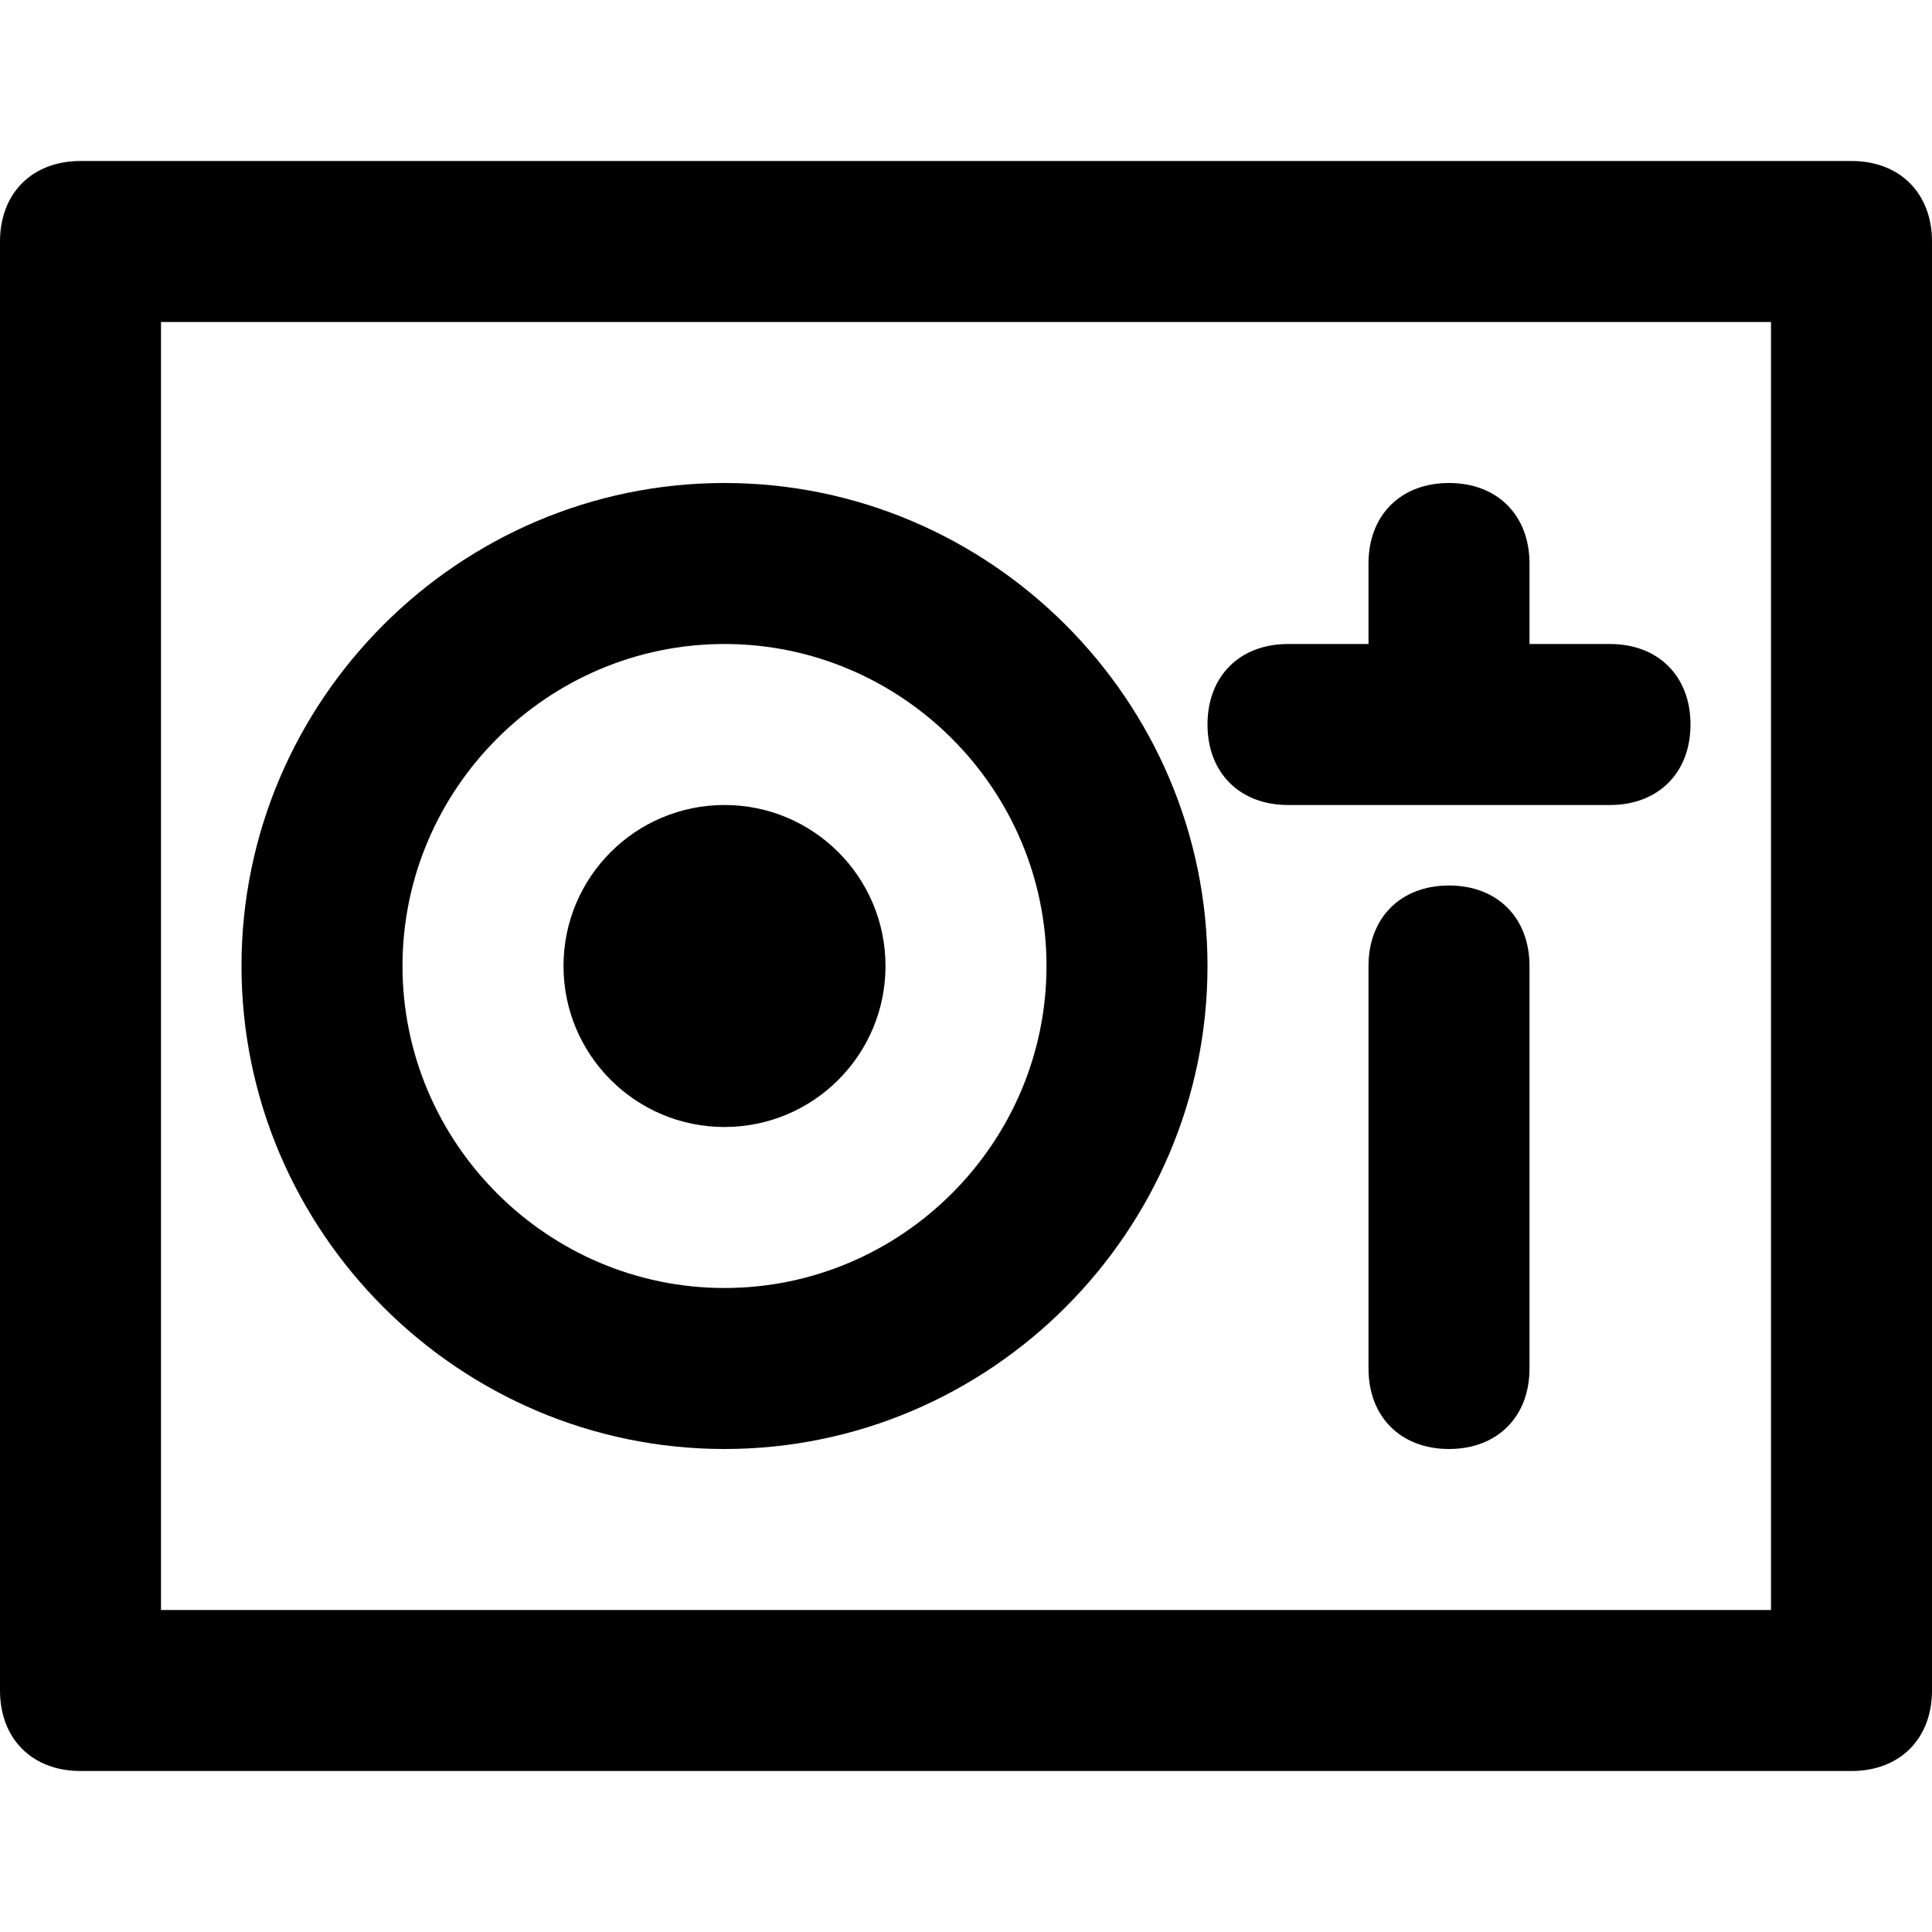 <?xml version="1.0" encoding="utf-8"?>
<!-- Generator: Adobe Illustrator 19.1.0, SVG Export Plug-In . SVG Version: 6.00 Build 0)  -->
<!DOCTYPE svg PUBLIC "-//W3C//DTD SVG 1.1//EN" "http://www.w3.org/Graphics/SVG/1.1/DTD/svg11.dtd">
<svg version="1.1" id="Layer_1" xmlns="http://www.w3.org/2000/svg" xmlns:xlink="http://www.w3.org/1999/xlink" x="0px" y="0px"
	 width="24px" height="24px" viewBox="0 0 24 24" enable-background="new 0 0 24 24" xml:space="preserve">
<path d="M23,2H1C0.4,2,0,2.4,0,3v18c0,0.6,0.4,1,1,1h22c0.6,0,1-0.4,1-1V3C24,2.4,23.6,2,23,2z M22,20H2V4h20V20z"/>
<path d="M9,18c3.3,0,6-2.7,6-6s-2.7-6-6-6s-6,2.7-6,6S5.7,18,9,18z M9,8c2.2,0,4,1.8,4,4s-1.8,4-4,4s-4-1.8-4-4S6.8,8,9,8z"/>
<path d="M18,11c-0.6,0-1,0.4-1,1v5c0,0.6,0.4,1,1,1s1-0.4,1-1v-5C19,11.4,18.6,11,18,11z"/>
<path d="M16,10h4c0.6,0,1-0.4,1-1s-0.4-1-1-1h-1V7c0-0.6-0.4-1-1-1s-1,0.4-1,1v1h-1c-0.6,0-1,0.4-1,1S15.4,10,16,10z"/>
<circle cx="9" cy="12" r="2"/>
</svg>

